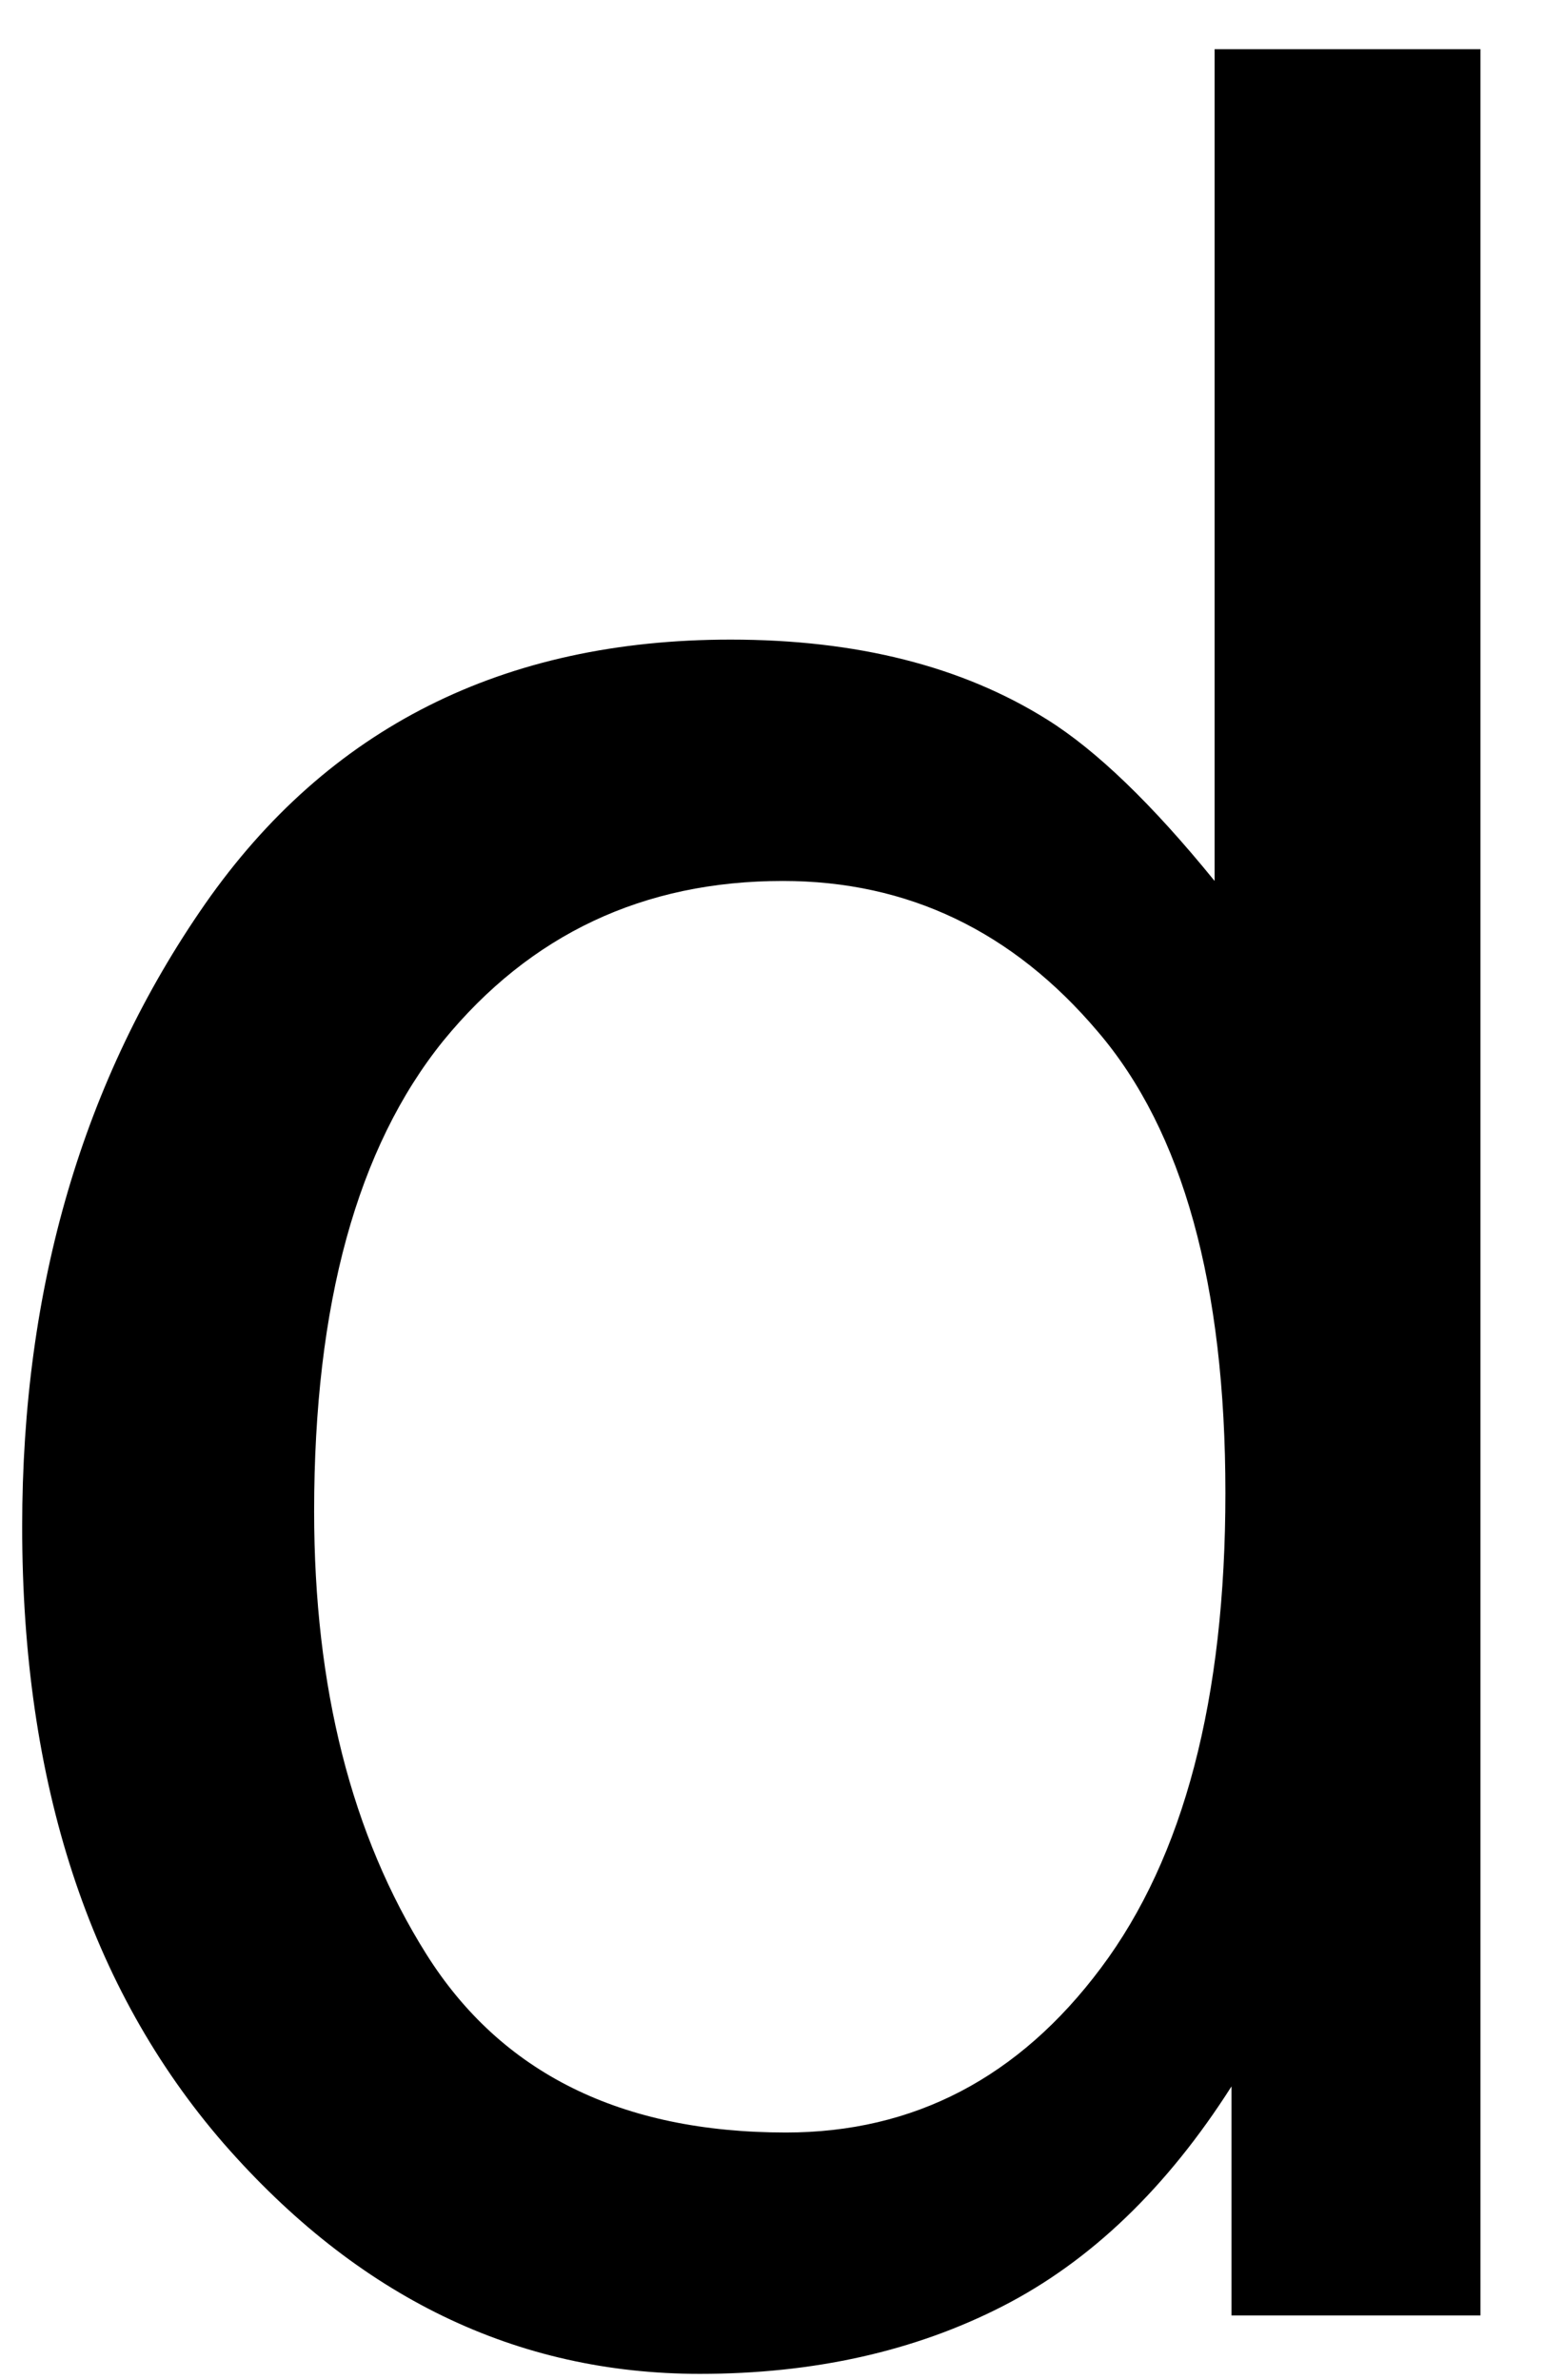 <svg width="24" height="37" viewBox="0 0 24 37" fill="none" xmlns="http://www.w3.org/2000/svg">
<path d="M4.886 23.495C4.886 26.235 5.468 28.53 6.631 30.378C7.794 32.227 9.659 33.151 12.224 33.151C14.216 33.151 15.849 32.298 17.124 30.593C18.414 28.872 19.06 26.411 19.06 23.208C19.06 19.973 18.398 17.583 17.076 16.038C15.753 14.476 14.12 13.695 12.176 13.695C10.009 13.695 8.249 14.524 6.894 16.181C5.556 17.838 4.886 20.276 4.886 23.495ZM11.364 9.943C13.323 9.943 14.965 10.357 16.287 11.186C17.052 11.664 17.921 12.5 18.892 13.695V0.765H23.027V35.995H19.155V32.434C18.151 34.011 16.964 35.151 15.594 35.852C14.224 36.553 12.654 36.903 10.886 36.903C8.033 36.903 5.564 35.708 3.476 33.318C1.389 30.912 0.345 27.717 0.345 23.734C0.345 20.005 1.293 16.779 3.189 14.054C5.102 11.313 7.826 9.943 11.364 9.943Z" fill="black"/>
</svg>
